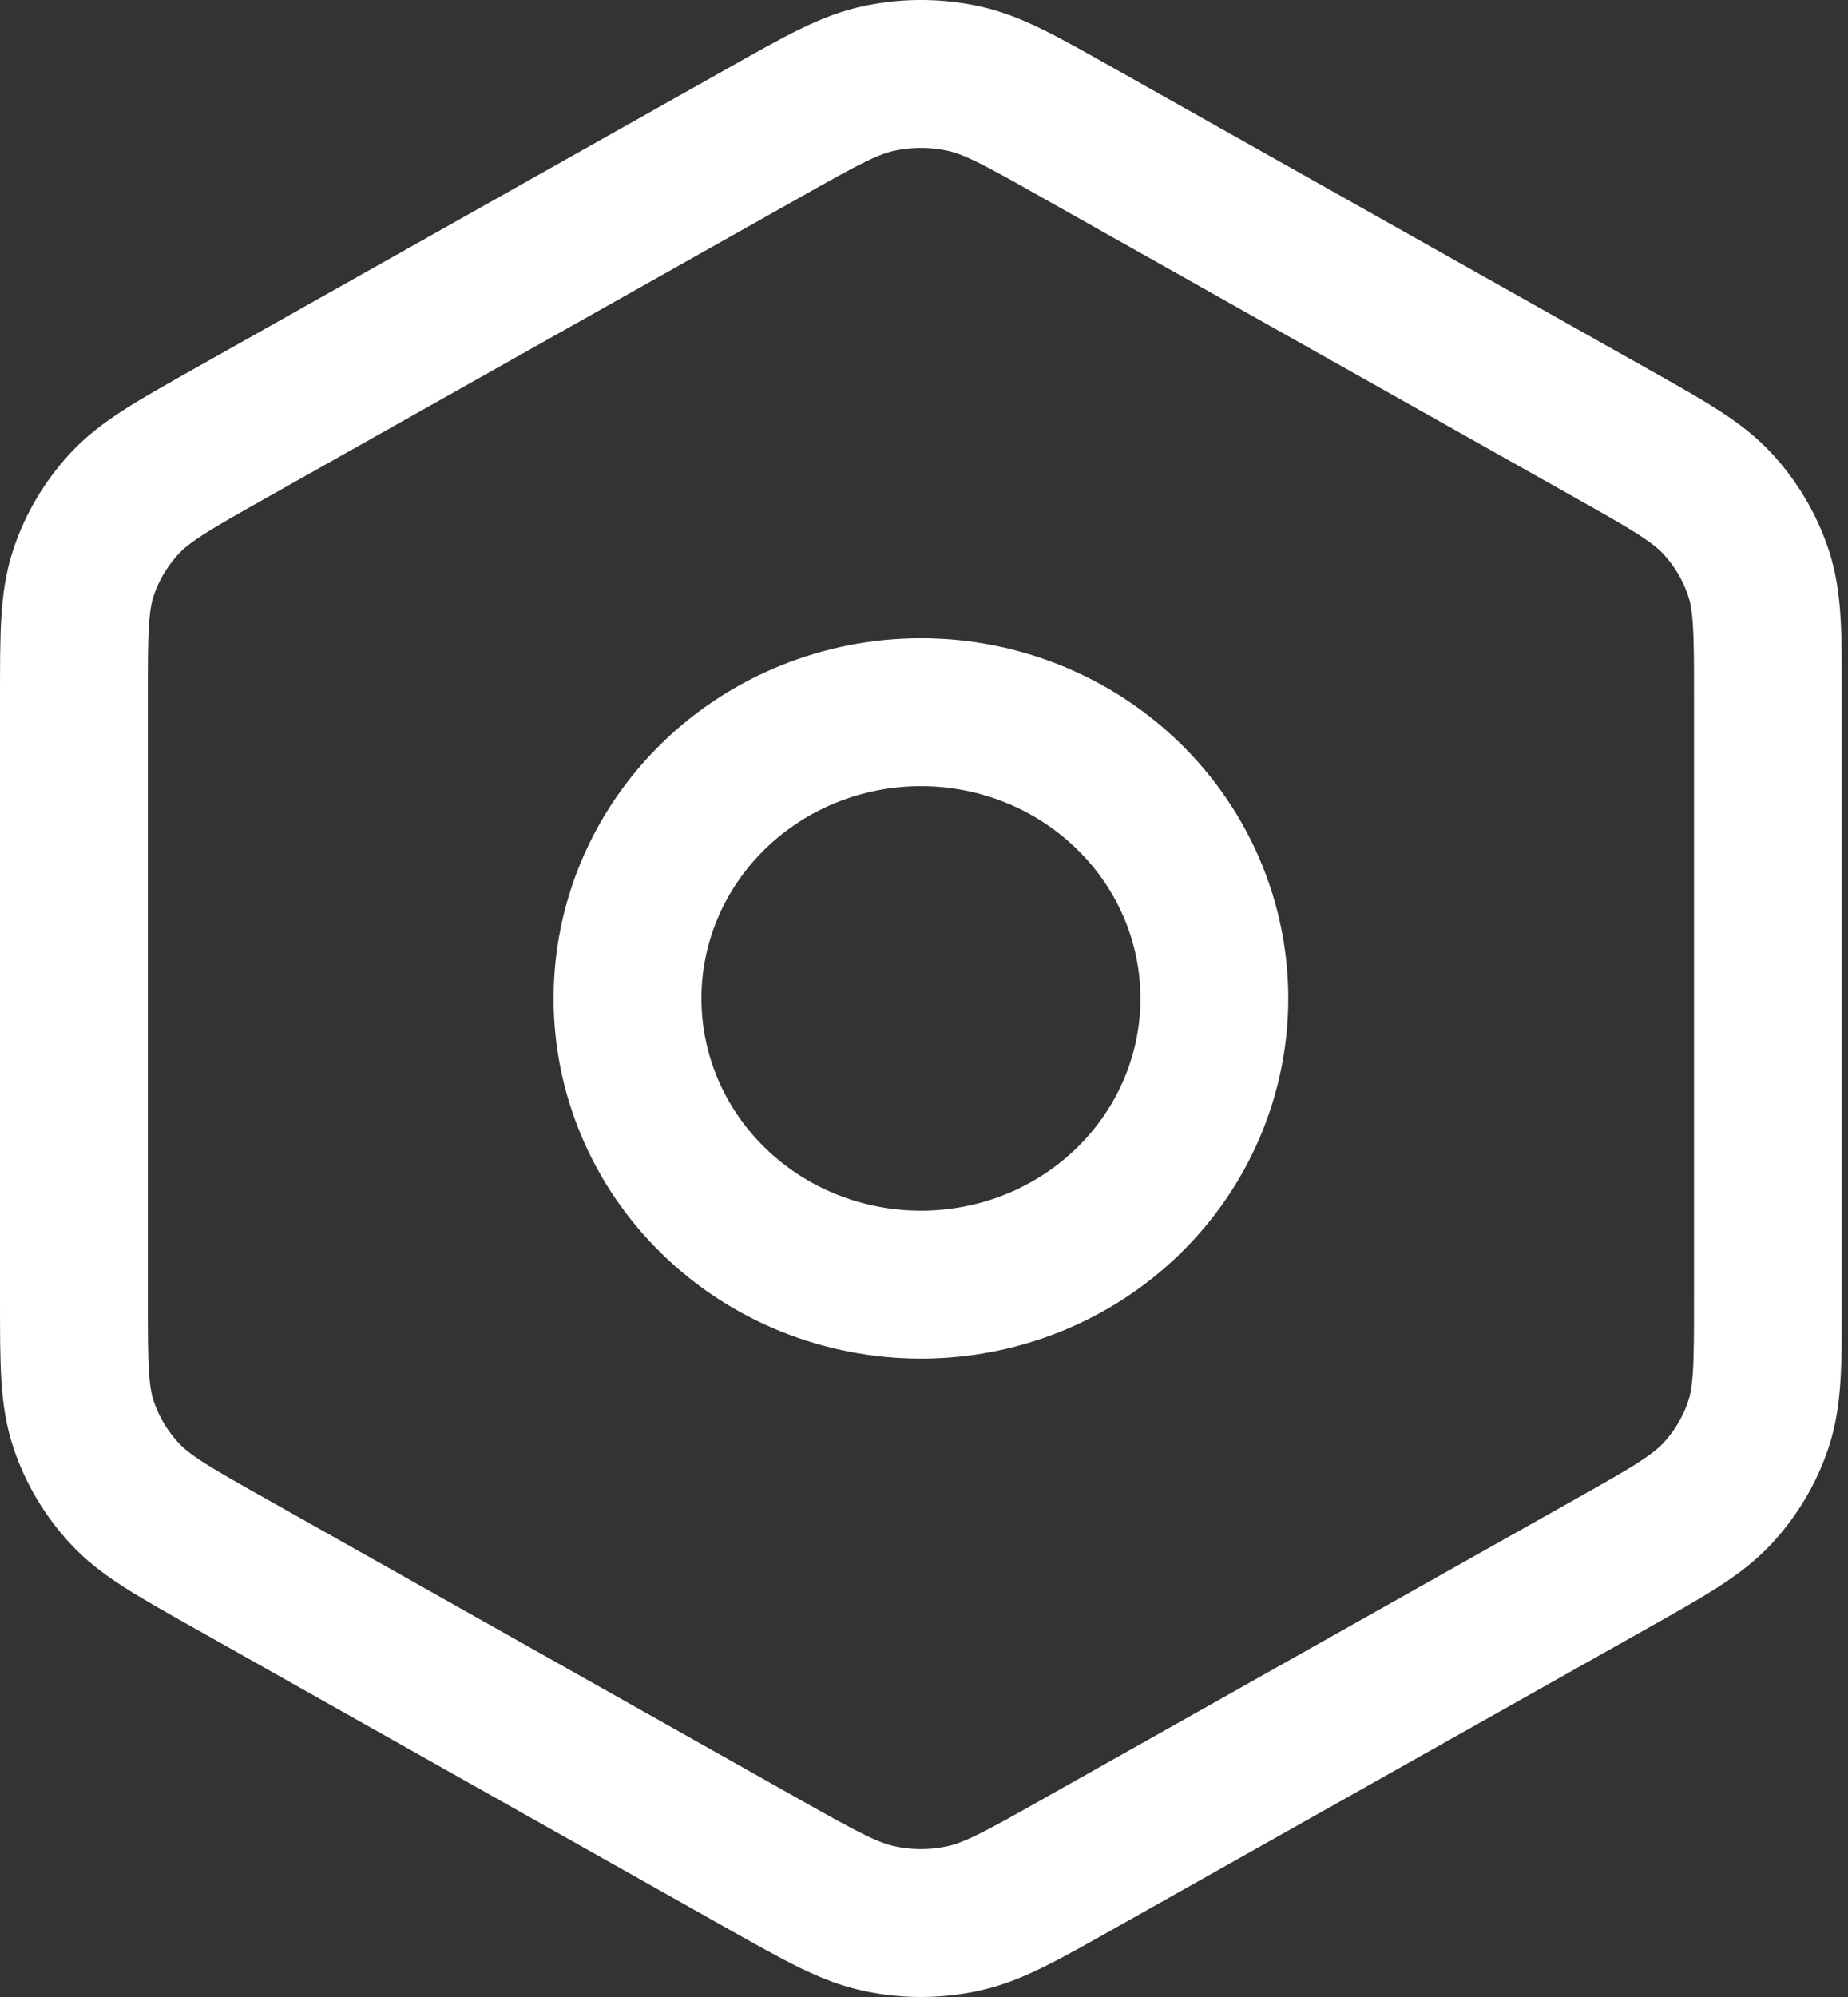 <svg width="25" height="27" viewBox="0 0 25 27" fill="none" xmlns="http://www.w3.org/2000/svg">
<rect x="0" y="0" width="25" height="27" fill="#333333" stroke="none"/>
<path d="M14.575 25.208L21.8 21.142C22.573 20.707 22.957 20.49 23.238 20.187C23.486 19.918 23.674 19.602 23.788 19.258C23.917 18.87 23.917 18.436 23.917 17.572V9.427C23.917 8.563 23.917 8.129 23.787 7.741C23.672 7.397 23.485 7.081 23.237 6.812C22.959 6.511 22.575 6.294 21.809 5.863L14.575 1.792C13.804 1.357 13.419 1.14 13.009 1.056C12.646 0.981 12.271 0.981 11.908 1.056C11.498 1.14 11.113 1.357 10.341 1.792L3.114 5.859C2.344 6.293 1.959 6.509 1.68 6.812C1.432 7.081 1.244 7.397 1.13 7.741C1 8.131 1 8.564 1 9.432V17.566C1 18.434 1 18.869 1.13 19.257C1.244 19.601 1.432 19.917 1.68 20.186C1.959 20.49 2.346 20.707 3.116 21.14L10.34 25.208C11.113 25.642 11.498 25.859 11.908 25.943C12.271 26.019 12.646 26.019 13.009 25.943C13.419 25.859 13.804 25.642 14.575 25.208Z" stroke="white" stroke-width="2" stroke-linecap="round" stroke-linejoin="round"/>
<path d="M8.489 13.499C8.489 14.526 8.907 15.51 9.652 16.236C10.396 16.962 11.406 17.369 12.459 17.369C13.511 17.369 14.521 16.962 15.265 16.236C16.01 15.51 16.428 14.526 16.428 13.499C16.428 12.473 16.01 11.489 15.265 10.763C14.521 10.037 13.511 9.629 12.459 9.629C11.406 9.629 10.396 10.037 9.652 10.763C8.907 11.489 8.489 12.473 8.489 13.499Z" stroke="white" stroke-width="2" stroke-linecap="round" stroke-linejoin="round"/>
</svg>

